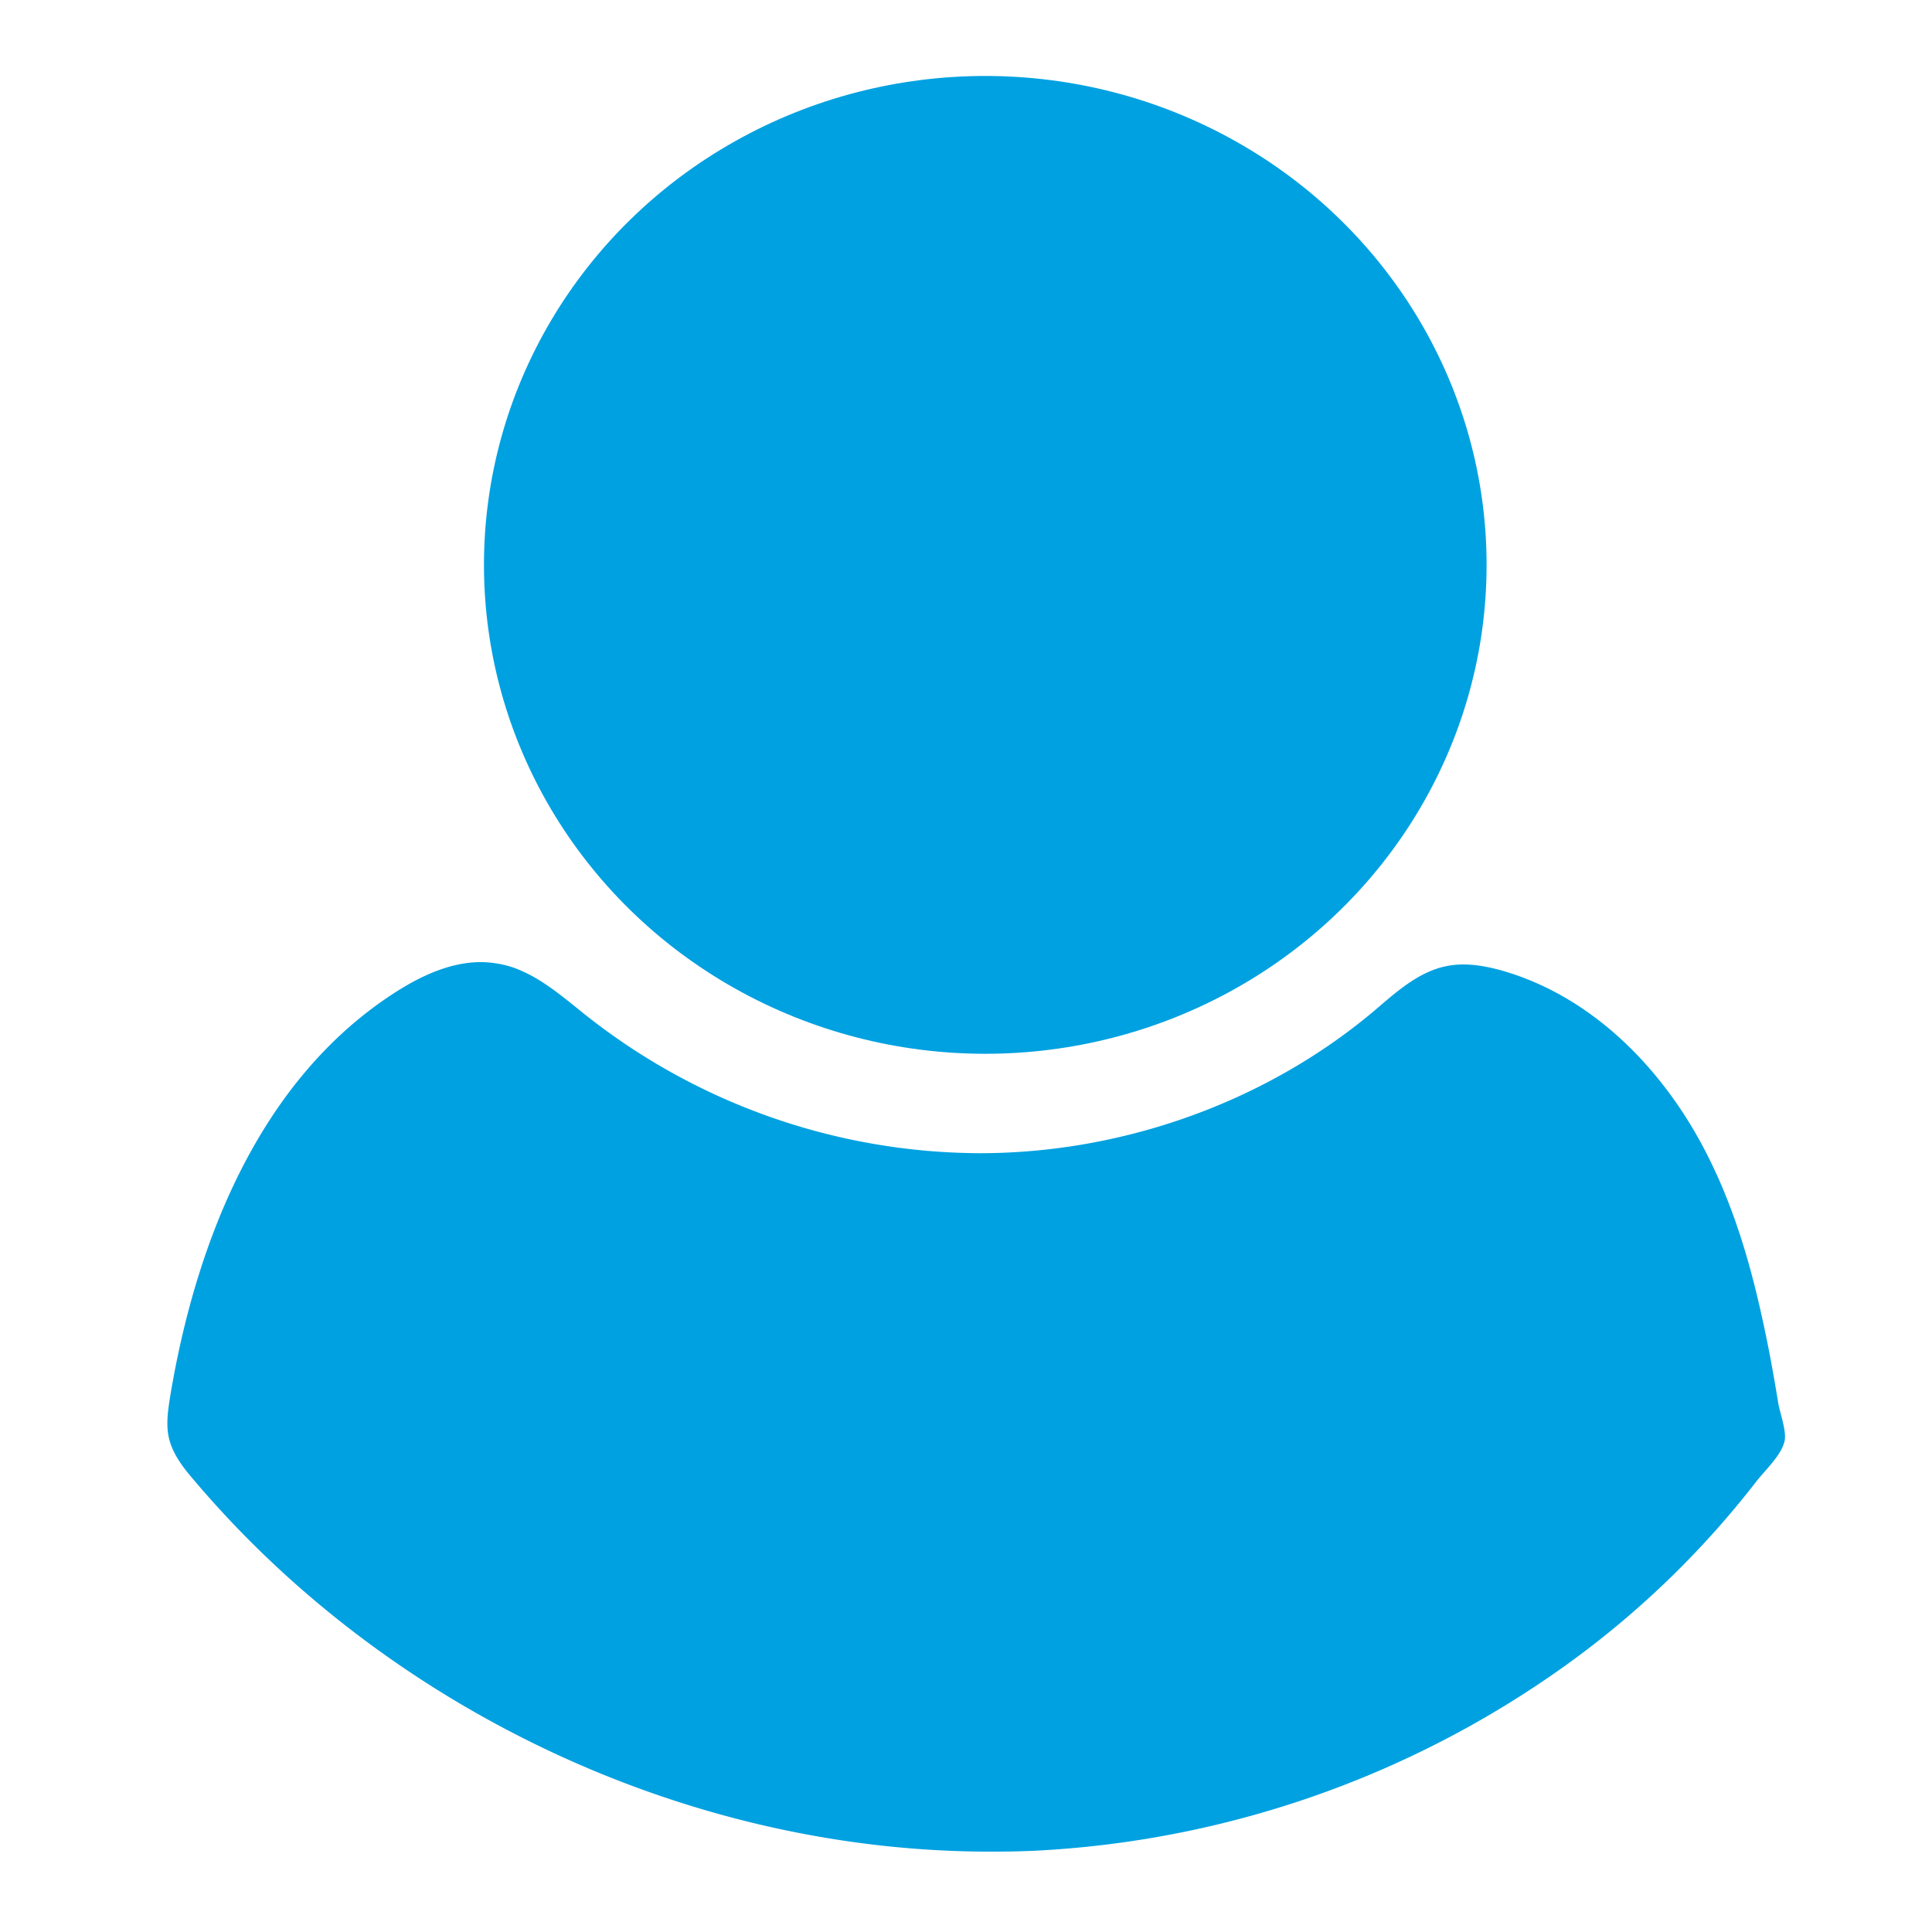 <svg id="Layer_1" data-name="Layer 1" xmlns="http://www.w3.org/2000/svg" viewBox="0 0 500 500"><defs><style>.cls-1{fill:#00a1e1;}</style></defs><title>Artboard 6 copy 7</title><ellipse class="cls-1" cx="254.99" cy="146.19" rx="129.74" ry="126.53"/><path class="cls-1" d="M134.9,251.22c6.16,2.66,11.58,7.44,16.91,11.67a165.24,165.24,0,0,0,102.08,35.56c36.85-.09,73.6-13.23,101.53-36.66,5.88-5,11.76-10.47,19.39-11.85,4.69-.83,9.46,0,14.06,1.29,24.44,7.08,43.09,27.11,53.94,49.62,6.34,13,10.38,27,13.42,41.07,1.56,7.08,2.85,14.24,4,21.32.46,2.57,2.11,7,1.65,9.56-.74,3.77-5.15,7.72-7.53,10.84A237.25,237.25,0,0,1,405,431.13,258,258,0,0,1,267.21,479c-2.48.09-5,.18-7.44.18-79.76,1.1-158.59-36-209.41-95.93-2.85-3.31-5.61-6.8-6.62-11-.83-3.49-.28-7.17.28-10.75,6.71-40.43,23.34-82.42,58.53-104.84,7.63-4.87,16.72-8.82,25.73-7.35A24.16,24.16,0,0,1,134.9,251.22Z"/></svg>
